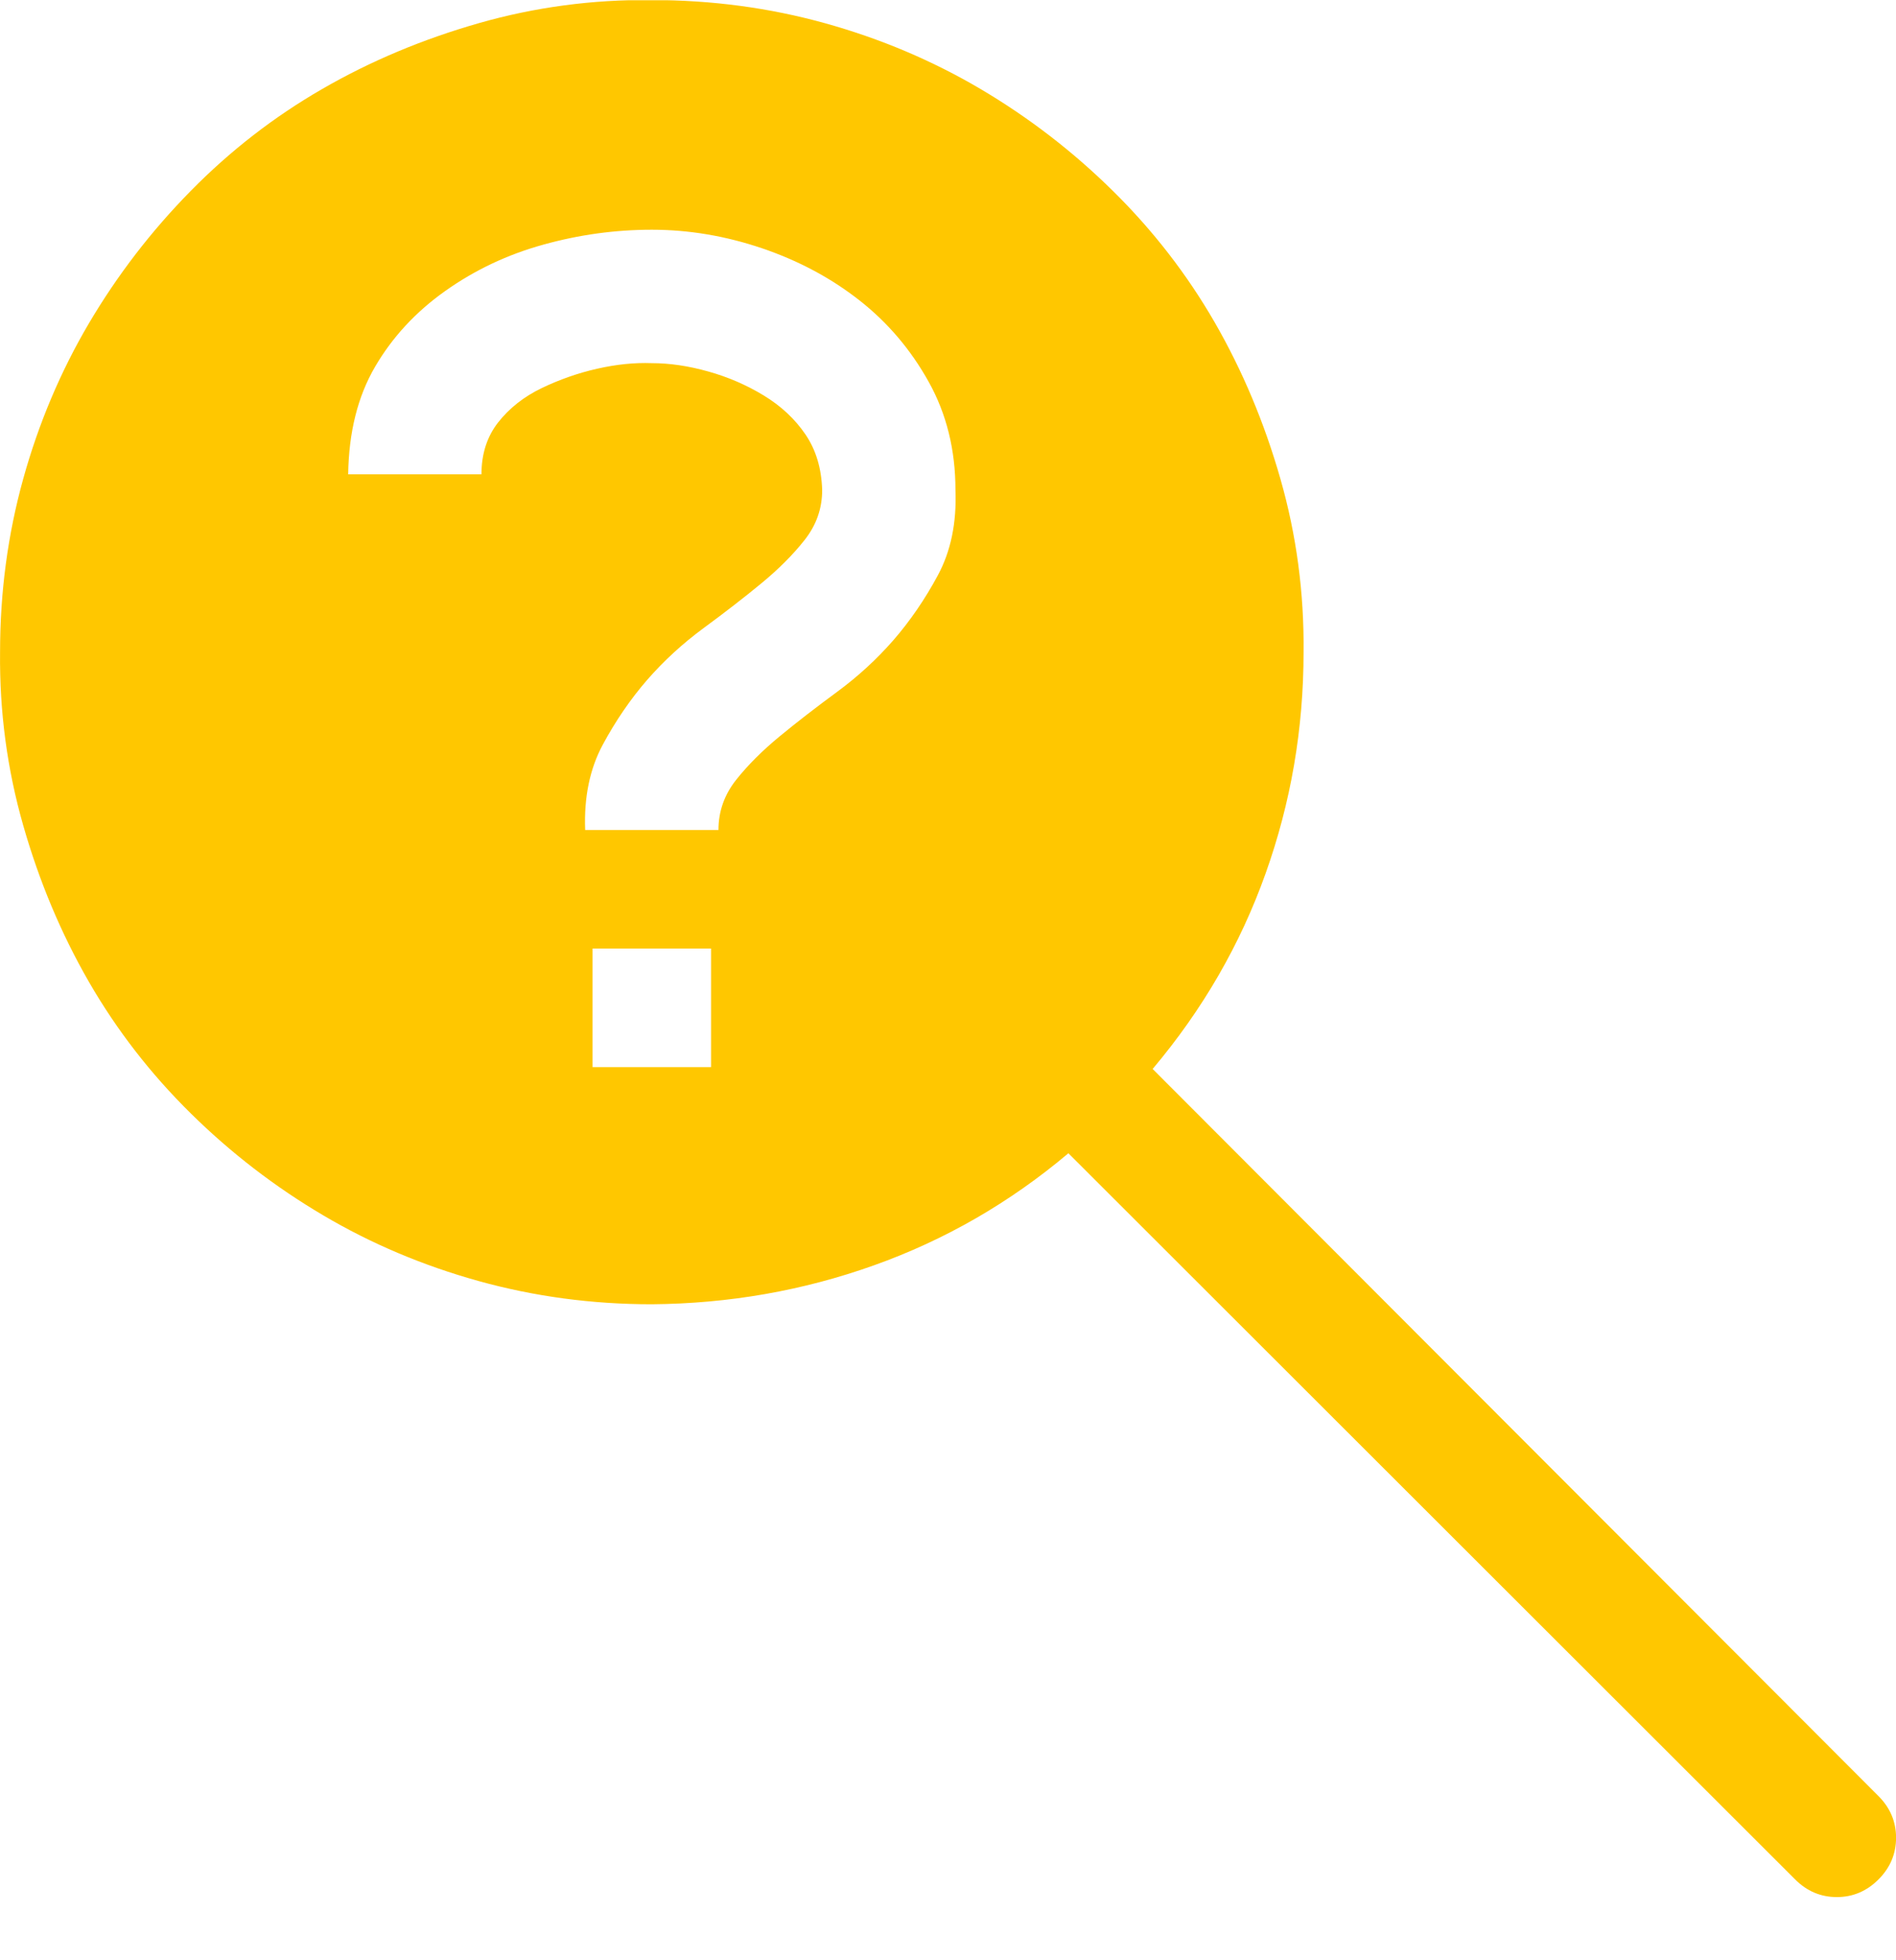 <svg width="30" height="31" viewBox="0 0 30 31" fill="none" xmlns="http://www.w3.org/2000/svg">
<g id="fluent-mdl2:review-request-solid" clip-path="url(#clip0_10208_36503)">
<path id="Vector" d="M29.723 28.404C29.908 28.589 30.001 28.809 30.001 29.063C30.001 29.317 29.908 29.537 29.723 29.722C29.537 29.908 29.317 30.001 29.064 30.001C28.81 30.001 28.59 29.908 28.404 29.722L16.905 18.238C15.978 19.019 14.952 19.61 13.829 20.01C12.706 20.411 11.534 20.616 10.313 20.626C9.366 20.626 8.453 20.503 7.574 20.259C6.695 20.015 5.875 19.669 5.113 19.219C4.352 18.77 3.653 18.233 3.019 17.608C2.384 16.983 1.847 16.29 1.407 15.528C0.968 14.766 0.621 13.941 0.367 13.052C0.113 12.164 -0.009 11.251 0.001 10.313C0.001 9.366 0.123 8.453 0.367 7.574C0.611 6.695 0.958 5.875 1.407 5.113C1.857 4.351 2.394 3.653 3.019 3.018C3.644 2.383 4.337 1.846 5.099 1.407C5.86 0.967 6.686 0.621 7.574 0.367C8.463 0.113 9.376 -0.009 10.313 0.001C11.261 0.001 12.174 0.123 13.053 0.367C13.932 0.611 14.752 0.958 15.514 1.407C16.275 1.856 16.974 2.393 17.608 3.018C18.243 3.643 18.78 4.336 19.22 5.098C19.659 5.86 20.006 6.685 20.26 7.574C20.514 8.462 20.636 9.376 20.626 10.313C20.626 11.524 20.426 12.691 20.025 13.814C19.625 14.937 19.029 15.967 18.238 16.905L29.723 28.404ZM11.251 15.001H9.376V16.876H11.251V15.001ZM11.368 13.126C11.368 12.833 11.461 12.569 11.646 12.335C11.832 12.1 12.062 11.871 12.335 11.646C12.608 11.421 12.911 11.187 13.243 10.943C13.575 10.699 13.873 10.425 14.137 10.123C14.4 9.82 14.635 9.478 14.84 9.097C15.045 8.716 15.138 8.267 15.118 7.75C15.118 7.115 14.977 6.544 14.693 6.036C14.41 5.528 14.044 5.098 13.595 4.747C13.146 4.395 12.633 4.122 12.057 3.926C11.48 3.731 10.899 3.633 10.313 3.633C9.737 3.633 9.166 3.711 8.6 3.868C8.033 4.024 7.516 4.268 7.047 4.6C6.578 4.932 6.207 5.333 5.934 5.801C5.66 6.27 5.519 6.836 5.509 7.501H7.618C7.618 7.178 7.706 6.905 7.882 6.68C8.058 6.456 8.287 6.275 8.57 6.138C8.854 6.002 9.147 5.899 9.449 5.831C9.752 5.762 10.04 5.733 10.313 5.743C10.597 5.743 10.895 5.787 11.207 5.875C11.52 5.962 11.813 6.089 12.086 6.255C12.359 6.421 12.579 6.627 12.745 6.871C12.911 7.115 12.999 7.408 13.009 7.75C13.009 8.043 12.916 8.306 12.73 8.541C12.545 8.775 12.316 9.004 12.042 9.229C11.769 9.454 11.466 9.688 11.134 9.932C10.802 10.176 10.504 10.45 10.24 10.752C9.977 11.055 9.742 11.397 9.537 11.778C9.332 12.159 9.239 12.608 9.259 13.126H11.368Z" fill="#FFC700"/>
</g>
<defs>
<clipPath id="clip0_10208_36503">
<rect width="30" height="30" fill="white" transform="translate(0 0.004)"/>
</clipPath>
</defs>
</svg>
